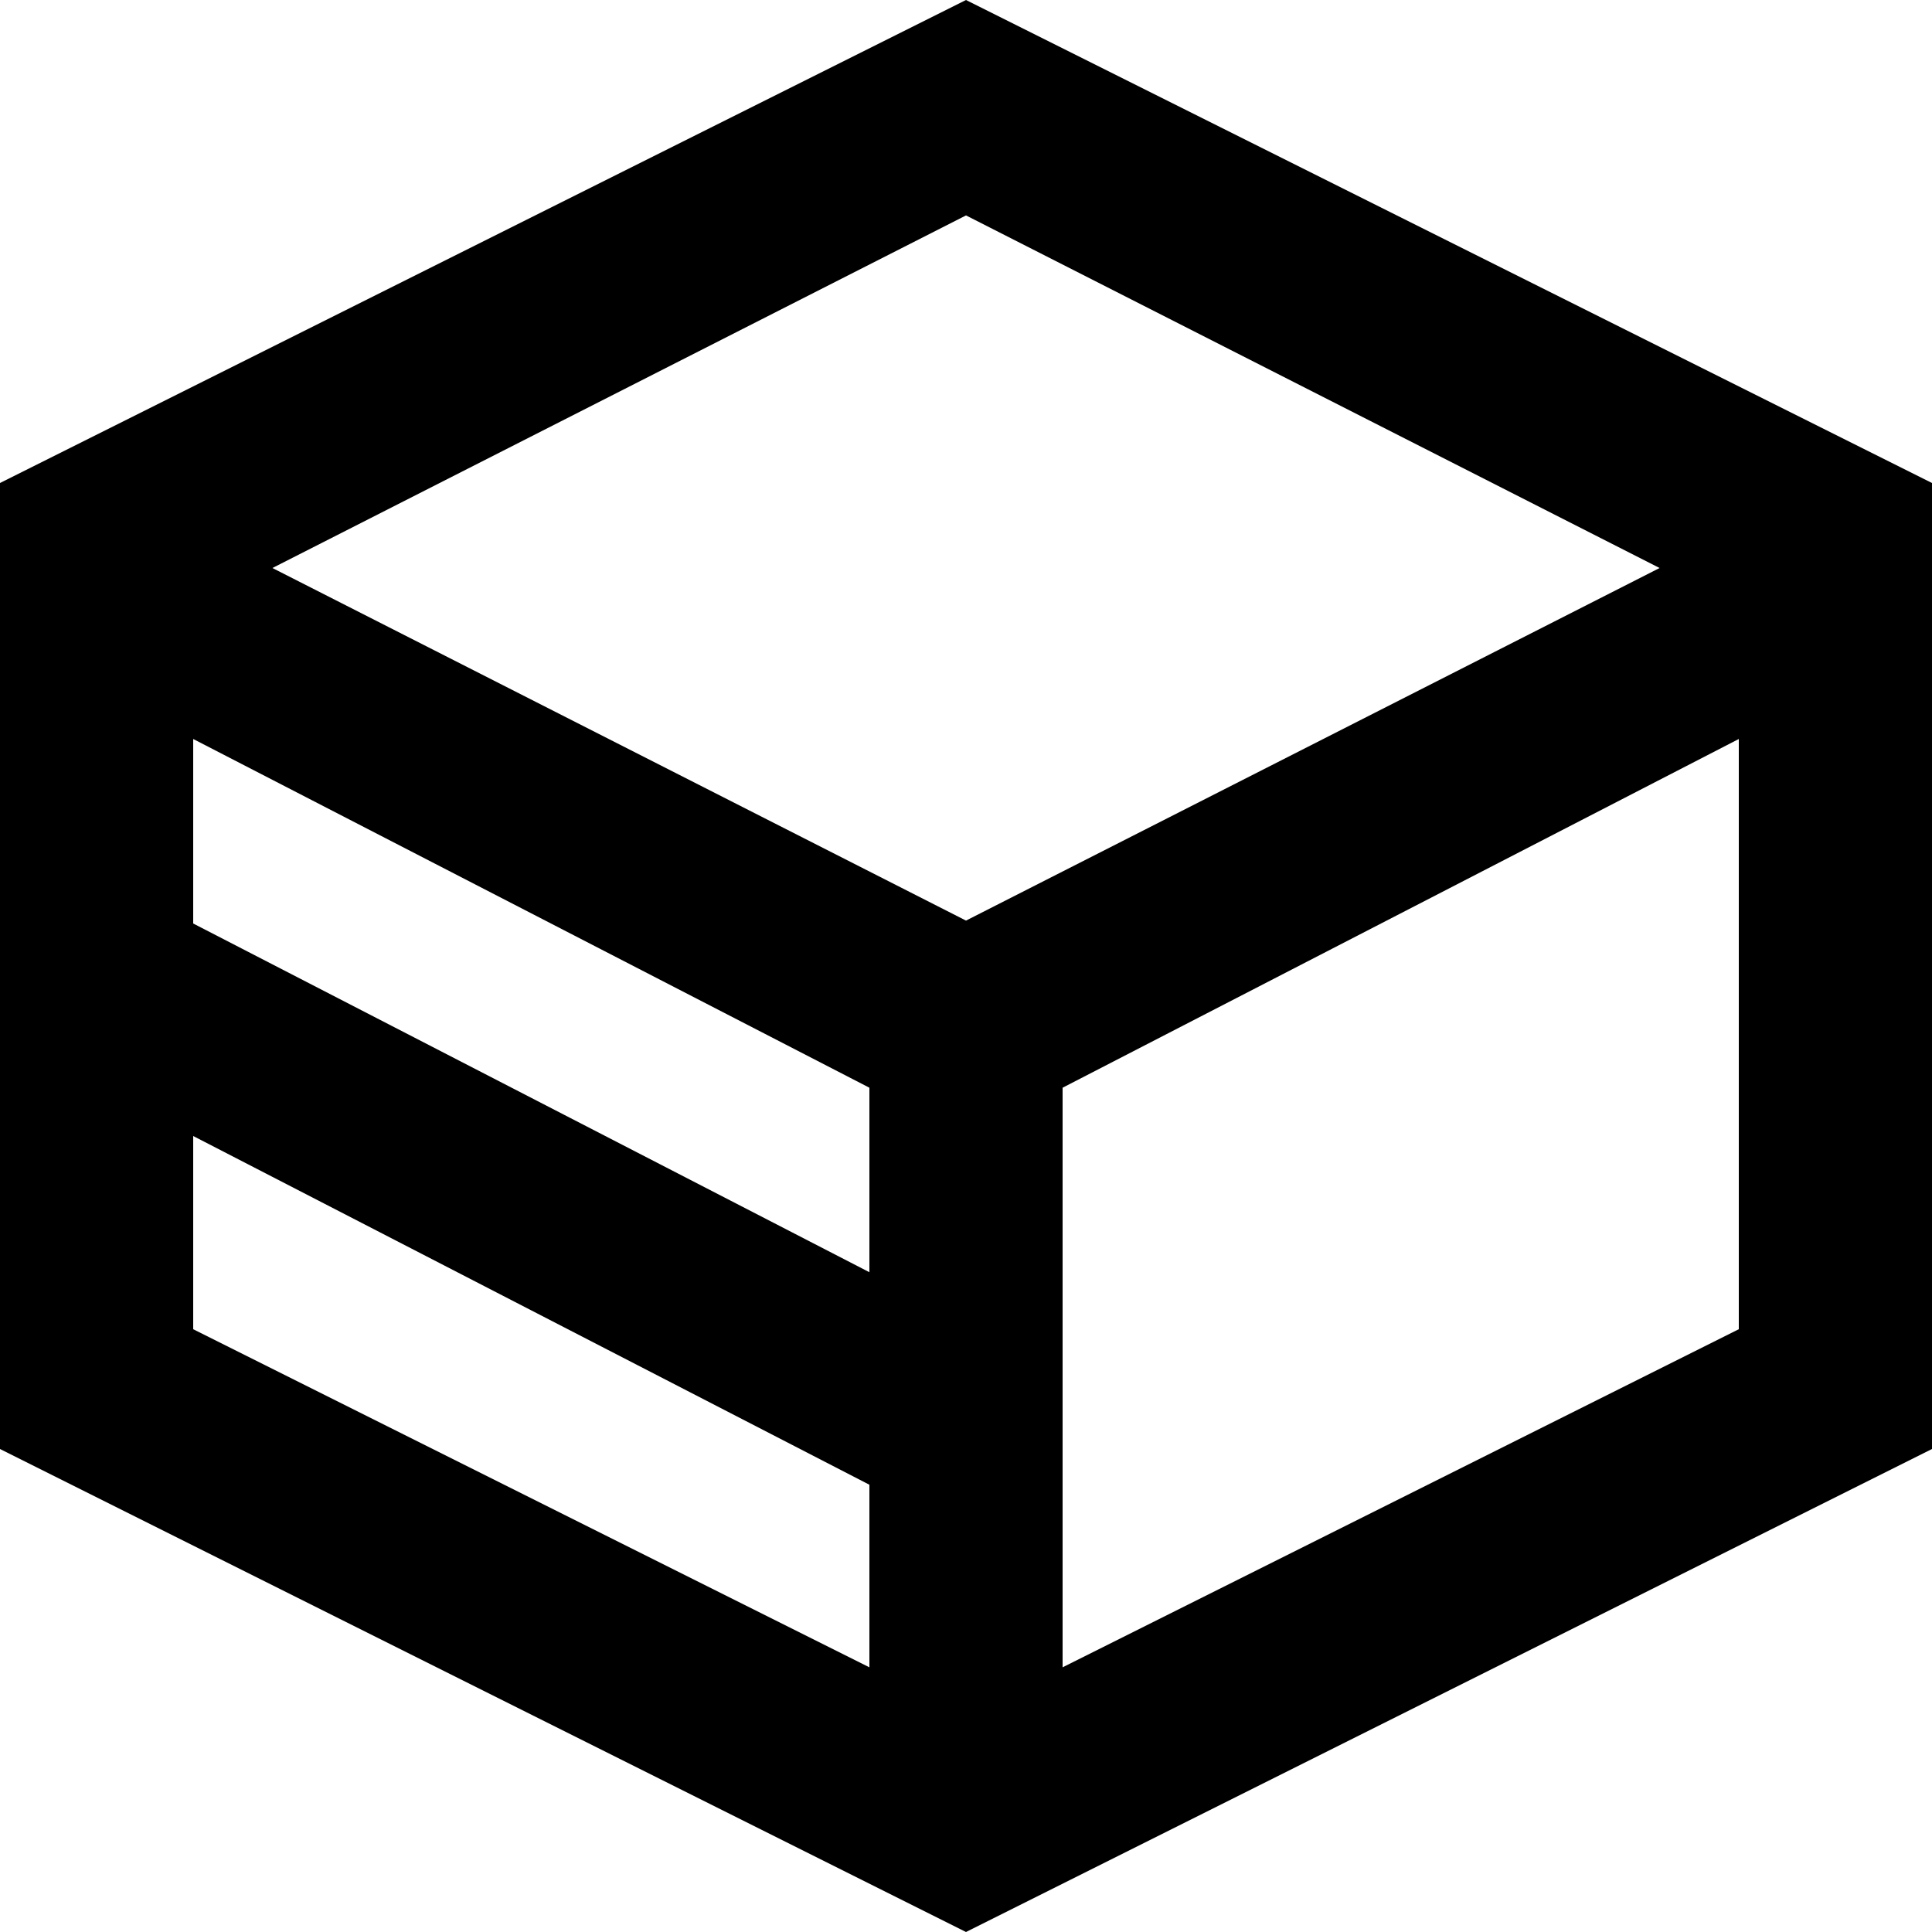 <?xml version="1.0" standalone="no"?><!DOCTYPE svg PUBLIC "-//W3C//DTD SVG 1.1//EN" "http://www.w3.org/Graphics/SVG/1.1/DTD/svg11.dtd"><svg t="1692940177487" class="icon" viewBox="0 0 1024 1024" version="1.1" xmlns="http://www.w3.org/2000/svg" p-id="42312" xmlns:xlink="http://www.w3.org/1999/xlink" width="200" height="200"><path d="M512 0L0 256v512l512 256 512-256V256L512 0z m0 487.936L144.384 301.056 512 114.176l367.616 186.88L512 487.936z m51.2 395.776v-307.2l358.4-184.832v312.832l-358.4 179.2z m-102.4-209.408L102.4 489.472V391.68l358.4 184.832v97.792z m0 209.408l-358.4-179.2v-102.4l358.4 184.832v94.208z" p-id="42313"></path></svg>
